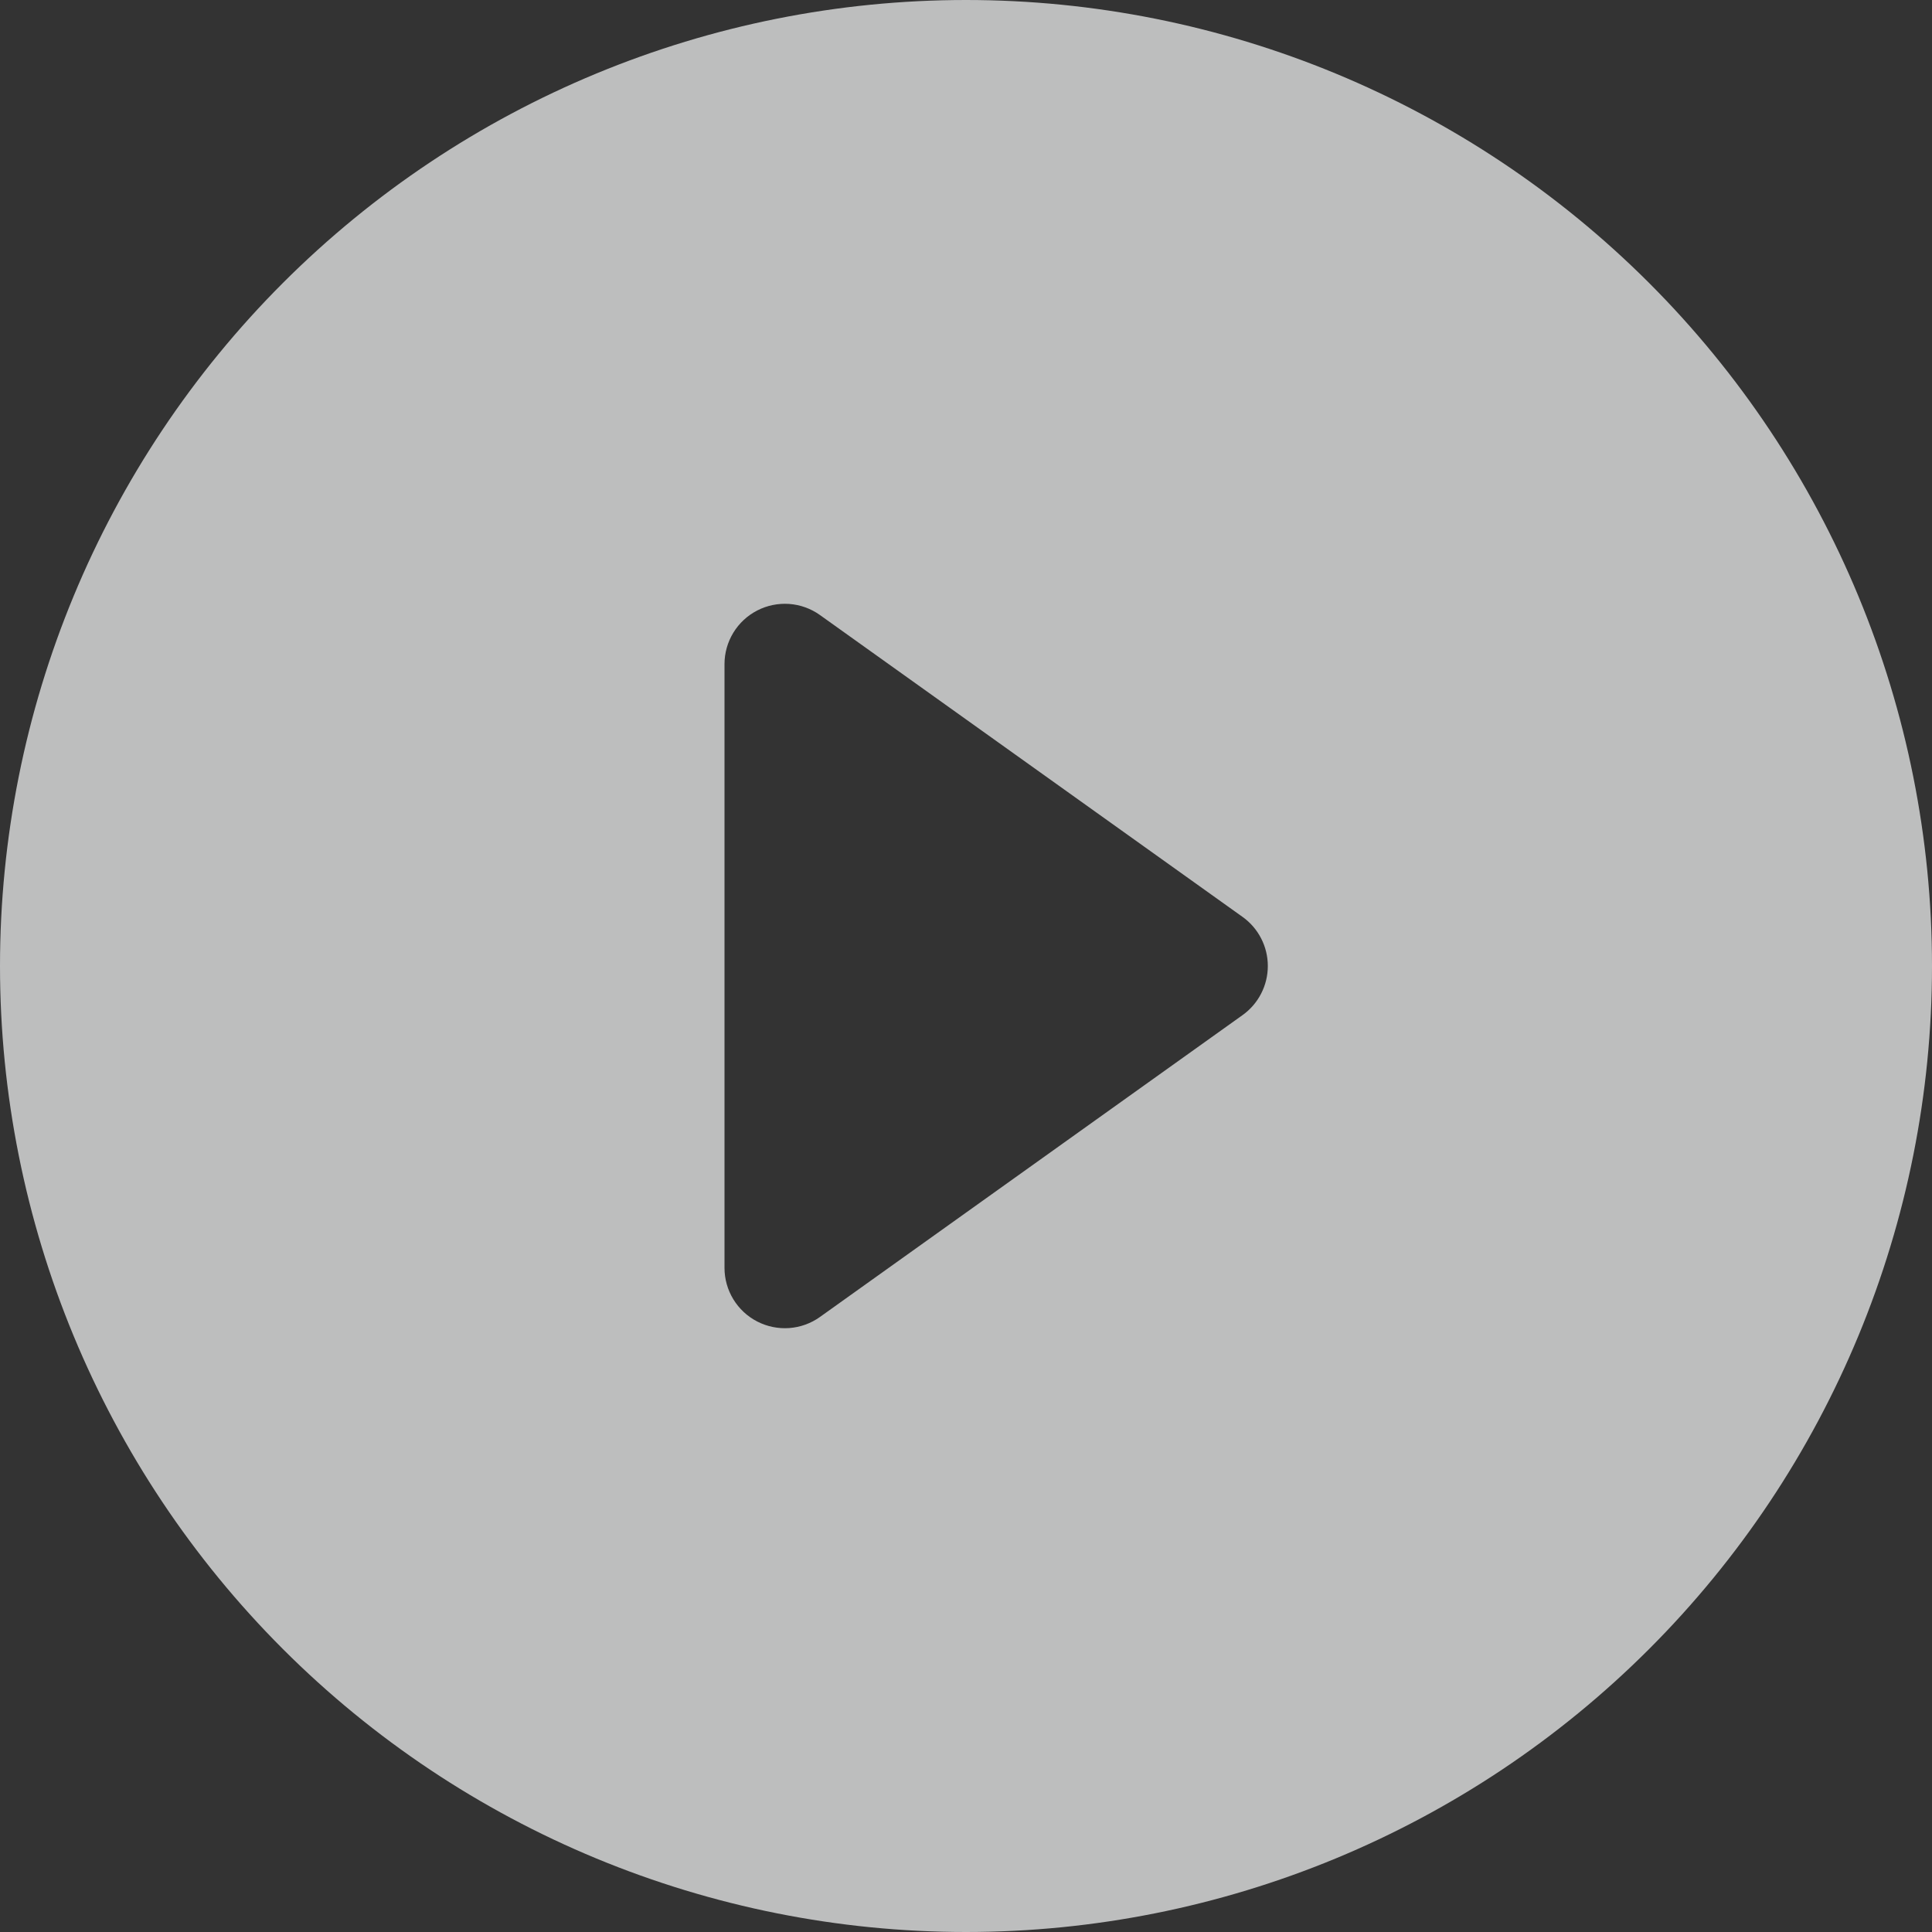 <svg width="72" height="72" viewBox="0 0 72 72" fill="none" xmlns="http://www.w3.org/2000/svg">
<rect x="0" y="0" width="72" height="72" fill="#333333" stroke="none"/>
<g opacity="0.7" clip-path="url(#clip0_2227_550432)">
<path d="M72 36C72 45.548 68.207 54.705 61.456 61.456C54.705 68.207 45.548 72 36 72C26.452 72 17.296 68.207 10.544 61.456C3.793 54.705 0 45.548 0 36C0 26.452 3.793 17.296 10.544 10.544C17.296 3.793 26.452 0 36 0C45.548 0 54.705 3.793 61.456 10.544C68.207 17.296 72 26.452 72 36ZM30.555 22.919C30.219 22.679 29.823 22.537 29.411 22.507C28.999 22.478 28.587 22.562 28.22 22.751C27.852 22.94 27.544 23.227 27.329 23.579C27.114 23.932 27 24.337 27 24.75V47.25C27 47.663 27.114 48.068 27.329 48.42C27.544 48.773 27.852 49.06 28.22 49.249C28.587 49.438 28.999 49.522 29.411 49.493C29.823 49.463 30.219 49.321 30.555 49.081L46.305 37.831C46.597 37.623 46.834 37.349 46.998 37.03C47.163 36.711 47.248 36.358 47.248 36C47.248 35.642 47.163 35.288 46.998 34.97C46.834 34.651 46.597 34.377 46.305 34.169L30.555 22.919Z" fill="#F8F9FA"/>
</g>
<defs>
<clipPath id="clip0_2227_550432">
<rect width="72" height="72" fill="white"/>
</clipPath>
</defs>
</svg>
